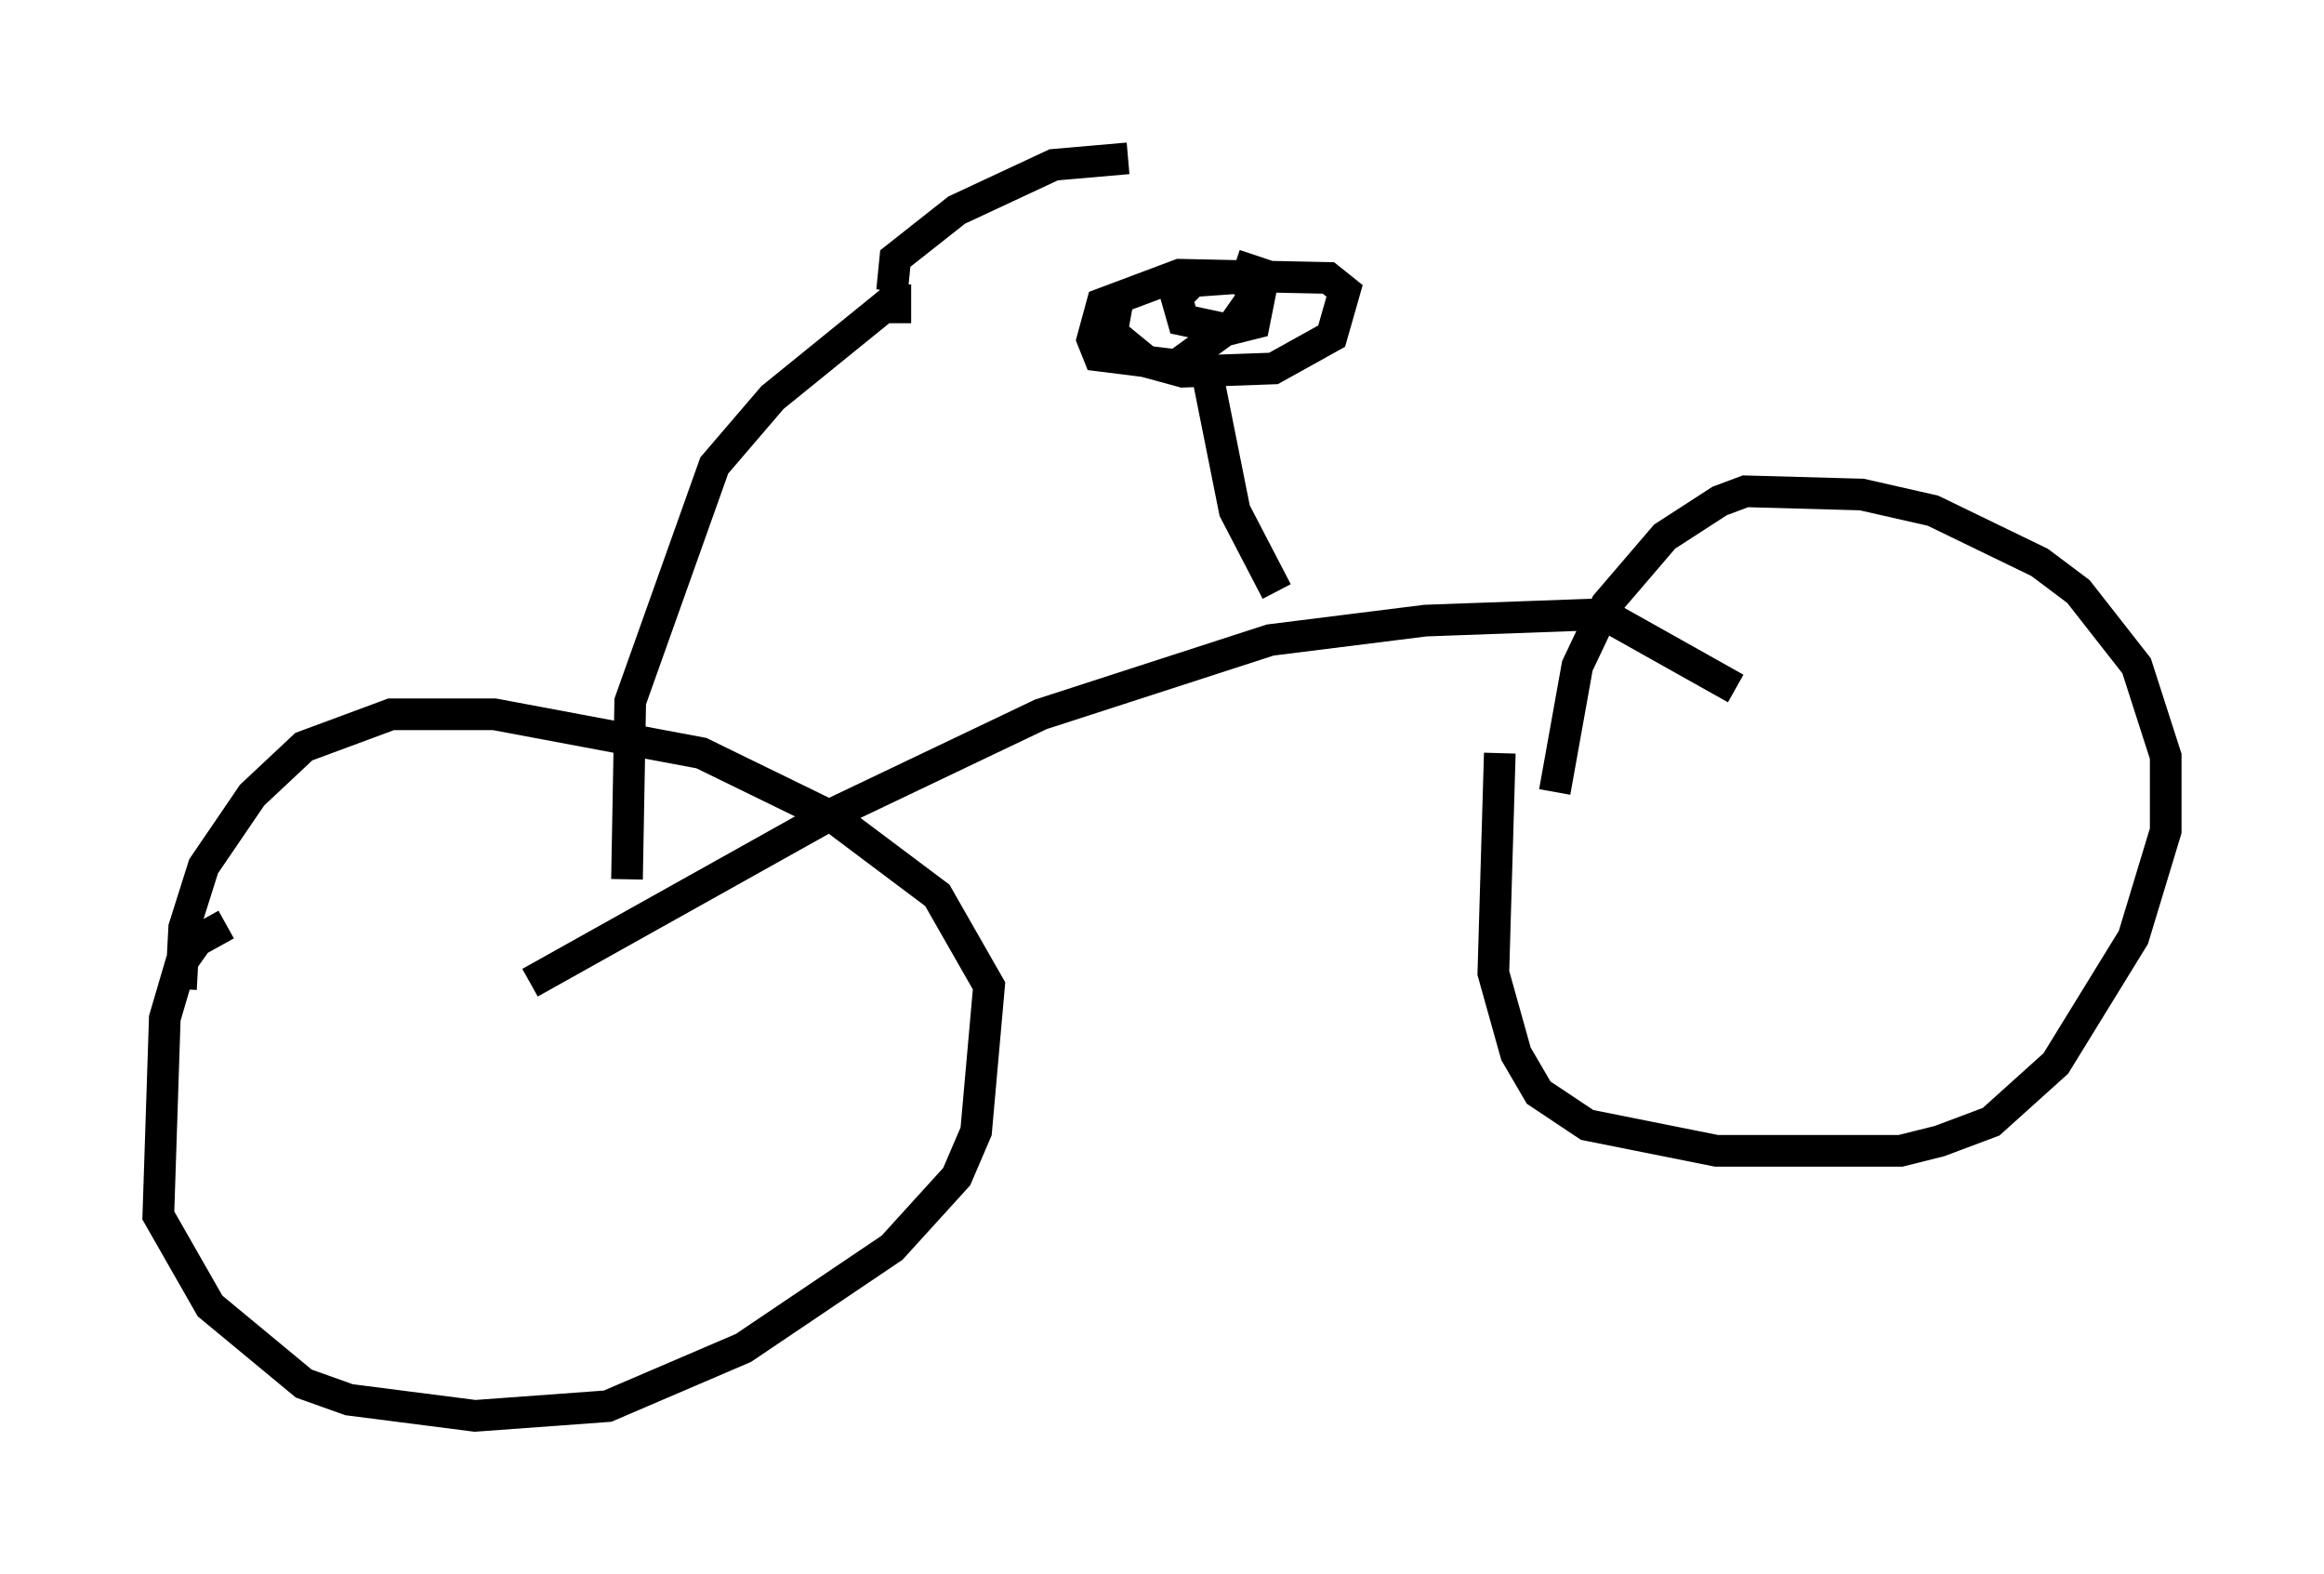 <?xml version="1.0" encoding="utf-8" ?>
<svg baseProfile="full" height="49.711" version="1.1" width="73.394" xmlns="http://www.w3.org/2000/svg" xmlns:ev="http://www.w3.org/2001/xml-events" xmlns:xlink="http://www.w3.org/1999/xlink"><defs /><rect fill="white" height="49.711" width="73.394" x="0" y="0" /><path d="M7.858, 29.194 m-0.715, 0.0 l-0.919, 0.51 -0.51, 0.715 l-0.51, 1.735 -0.204, 6.227 l1.633, 2.858 2.96, 2.45 l1.429, 0.51 3.981, 0.51 l4.185, -0.306 4.288, -1.838 l4.696, -3.165 2.042, -2.246 l0.613, -1.429 0.408, -4.594 l-1.633, -2.858 -3.267, -2.45 l-4.185, -2.042 -6.533, -1.225 l-3.267, 0.0 -2.756, 1.021 l-1.633, 1.531 -1.531, 2.246 l-0.613, 1.94 -0.102, 1.94 m41.65, -7.452 l-0.204, 6.942 0.715, 2.552 l0.715, 1.225 1.531, 1.021 l4.083, 0.817 5.819, 0.0 l1.225, -0.306 1.633, -0.613 l2.042, -1.838 2.45, -3.981 l1.021, -3.369 0.0, -2.348 l-0.919, -2.858 -1.838, -2.348 l-1.225, -0.919 -3.369, -1.633 l-2.246, -0.51 -3.675, -0.102 l-0.817, 0.306 -1.735, 1.123 l-1.838, 2.144 -0.919, 1.94 l-0.715, 3.981 m-32.361, 6.023 l9.494, -5.308 6.635, -3.165 l7.248, -2.348 4.9, -0.613 l5.615, -0.204 4.185, 2.348 m-14.496, -3.063 l-1.327, -2.552 -0.817, -4.083 m-2.858, -2.654 l-0.204, 1.123 1.123, 0.919 l1.123, 0.306 2.858, -0.102 l1.838, -1.021 0.408, -1.429 l-0.51, -0.408 -4.696, -0.102 l-2.45, 0.919 -0.306, 1.123 l0.204, 0.51 2.45, 0.306 l1.838, -1.327 0.715, -1.021 l-0.613, -0.408 -1.429, 0.102 l-0.51, 0.51 0.204, 0.715 l1.429, 0.306 0.817, -0.204 l0.306, -1.531 -0.919, -0.306 m-19.192, 19.396 l0.102, -5.615 2.654, -7.452 l1.838, -2.144 3.777, -3.063 m0.0, -0.306 l0.102, -1.021 1.94, -1.531 l3.063, -1.429 2.348, -0.204 m-7.35, 3.981 l0.0, 1.225 " fill="none" stroke="black" stroke-width="1" /></svg>